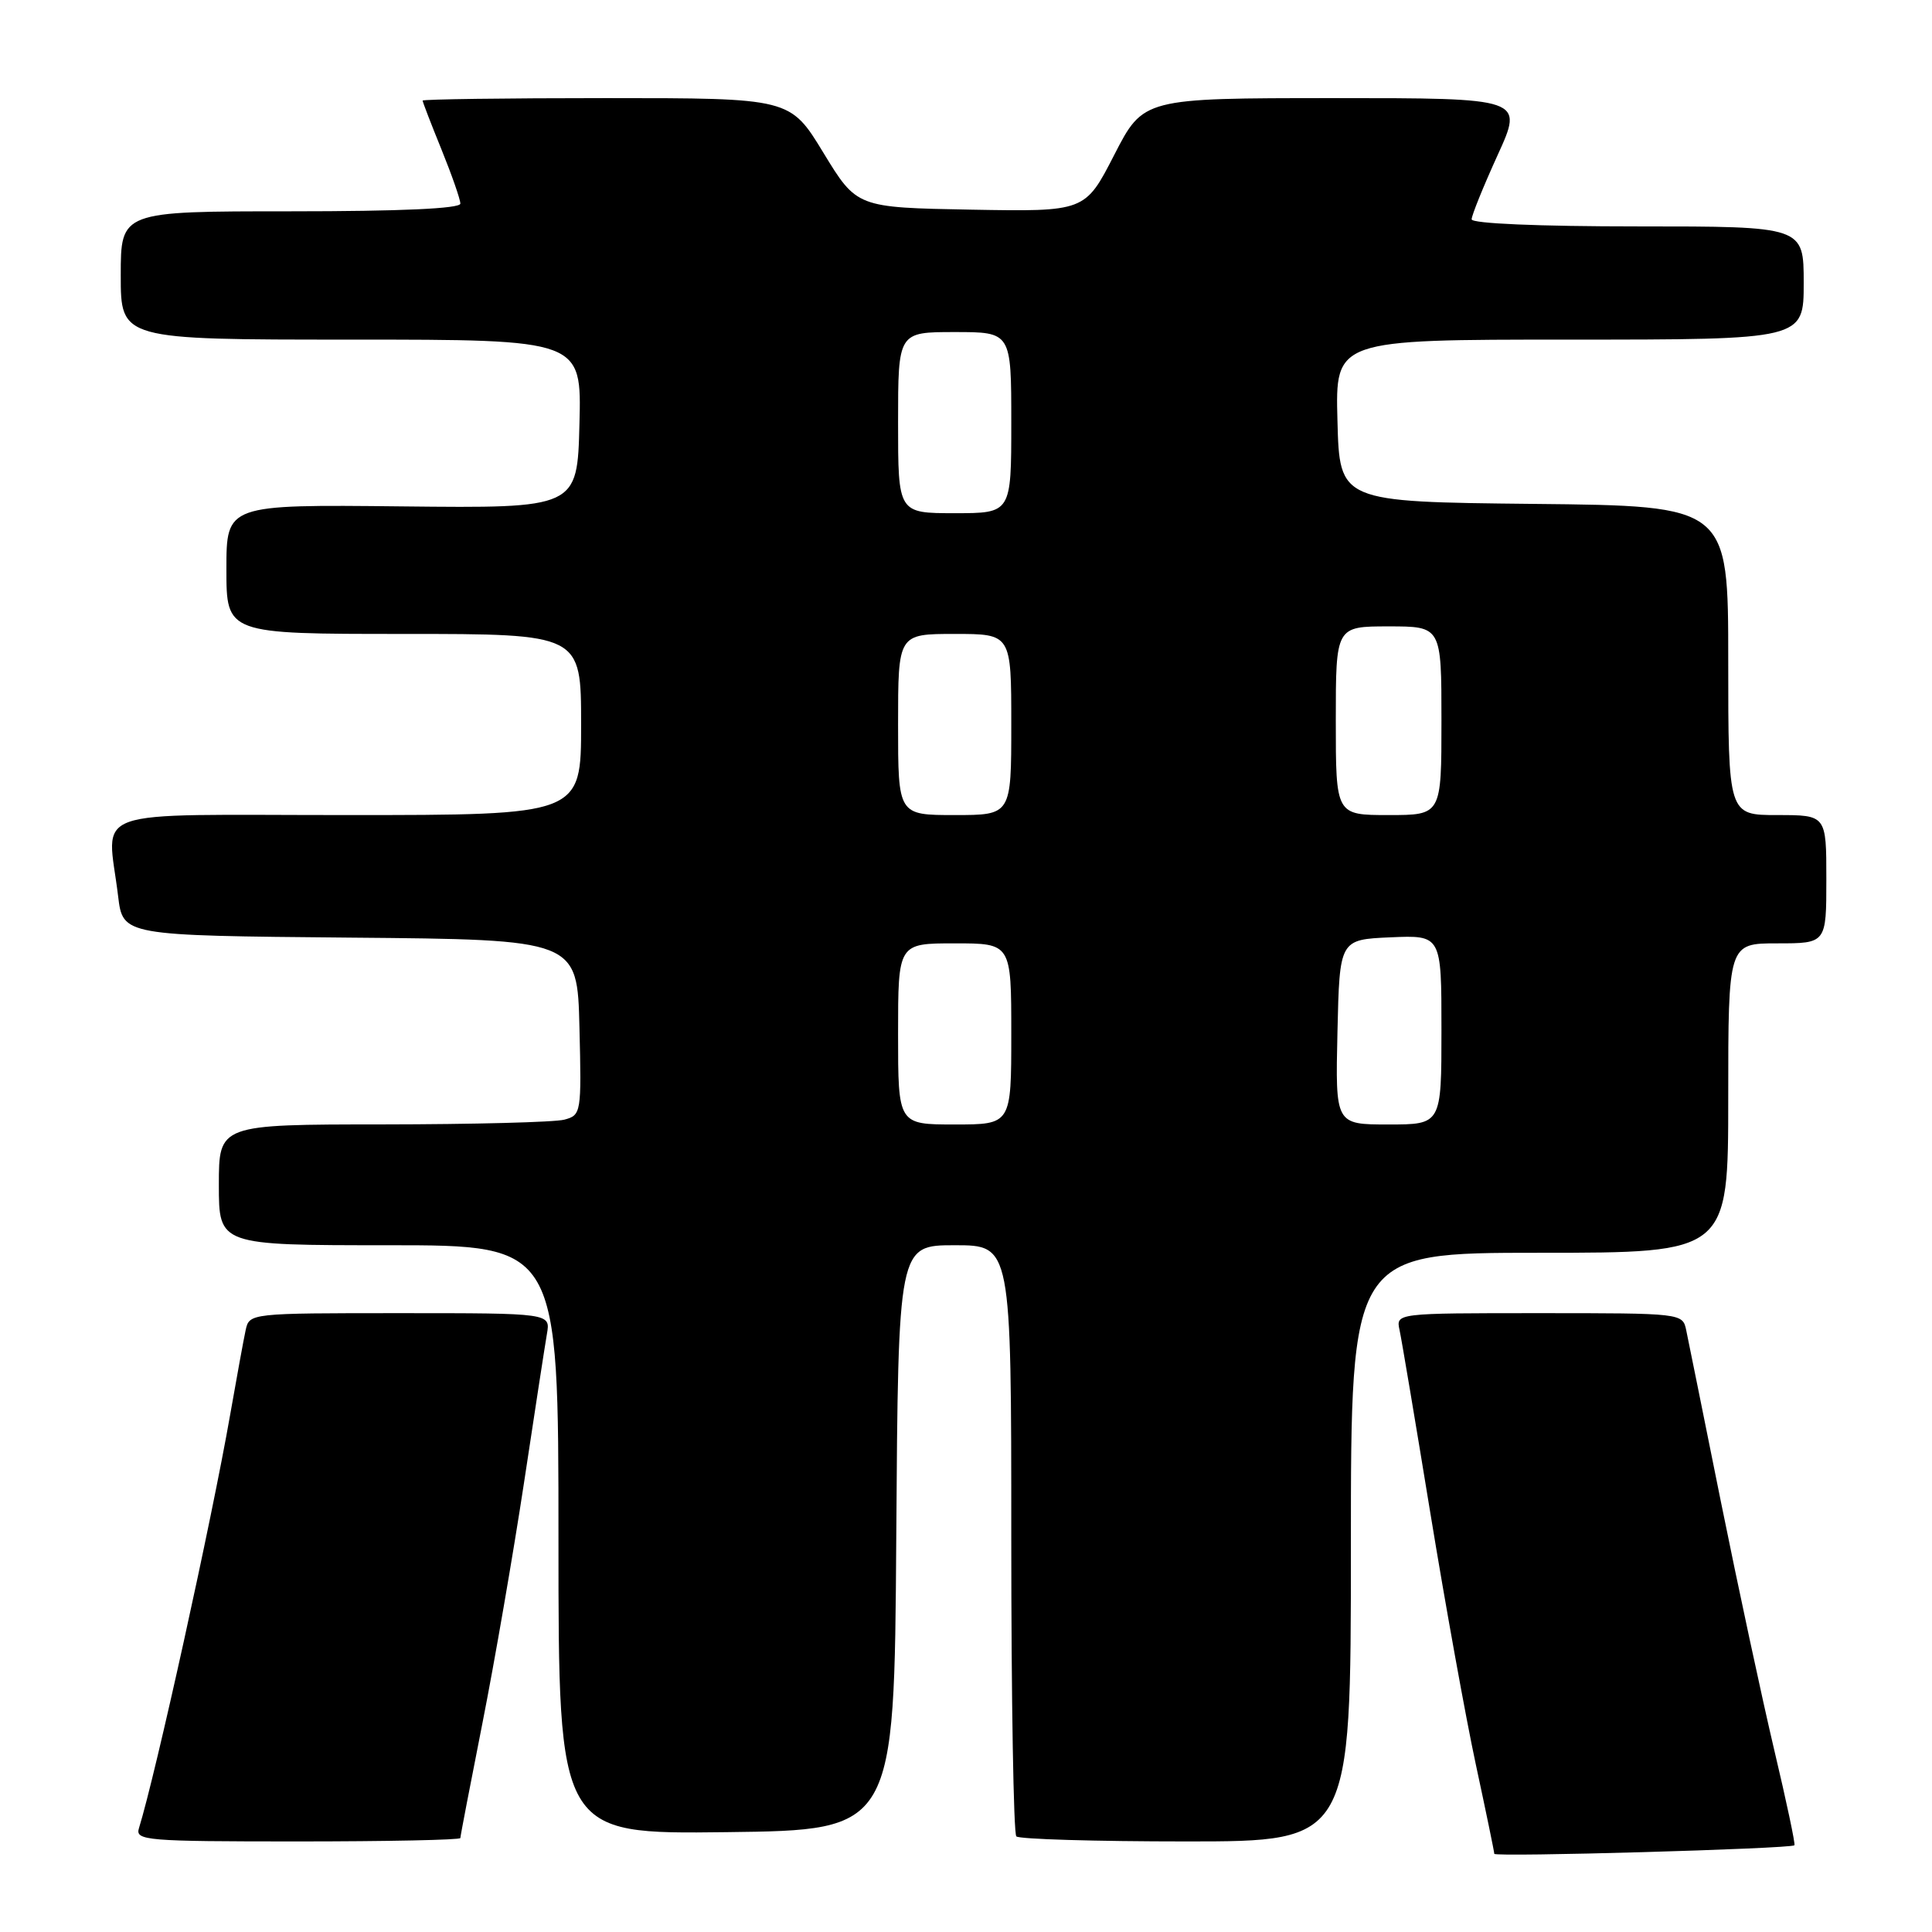 <?xml version="1.0" encoding="UTF-8" standalone="no"?>
<!DOCTYPE svg PUBLIC "-//W3C//DTD SVG 1.1//EN" "http://www.w3.org/Graphics/SVG/1.1/DTD/svg11.dtd" >
<svg xmlns="http://www.w3.org/2000/svg" xmlns:xlink="http://www.w3.org/1999/xlink" version="1.1" viewBox="0 0 256 256">
 <g >
 <path fill="currentColor"
d=" M 237.77 244.51 C 237.92 244.39 236.72 238.72 235.10 231.90 C 233.49 225.08 230.31 210.28 228.03 199.00 C 225.76 187.72 223.69 177.49 223.43 176.25 C 222.96 174.01 222.86 174.00 203.96 174.00 C 184.96 174.00 184.96 174.00 185.45 176.25 C 185.72 177.49 187.55 188.40 189.53 200.50 C 191.51 212.60 194.22 227.60 195.56 233.83 C 196.90 240.06 198.00 245.38 198.00 245.64 C 198.00 246.09 237.19 244.98 237.77 244.51 Z  M 61.00 243.55 C 61.00 243.30 62.32 236.44 63.93 228.30 C 65.54 220.16 68.01 205.85 69.43 196.50 C 70.84 187.15 72.21 178.26 72.47 176.75 C 72.95 174.00 72.95 174.00 52.99 174.00 C 33.11 174.00 33.04 174.01 32.55 176.25 C 32.28 177.49 31.36 182.55 30.49 187.50 C 28.06 201.41 20.62 235.15 18.41 242.25 C 17.90 243.88 19.35 244.00 39.43 244.00 C 51.29 244.00 61.00 243.80 61.00 243.55 Z  M 179.00 205.00 C 179.00 166.00 179.00 166.00 204.00 166.00 C 229.00 166.00 229.00 166.00 229.00 145.50 C 229.00 125.00 229.00 125.00 235.50 125.00 C 242.00 125.00 242.00 125.00 242.00 116.50 C 242.00 108.00 242.00 108.00 235.50 108.00 C 229.00 108.00 229.00 108.00 229.00 87.52 C 229.00 67.03 229.00 67.03 203.25 66.77 C 177.50 66.50 177.50 66.50 177.22 55.75 C 176.93 45.00 176.93 45.00 207.97 45.00 C 239.00 45.00 239.00 45.00 239.00 37.50 C 239.00 30.00 239.00 30.00 217.00 30.00 C 203.86 30.00 195.00 29.62 195.00 29.06 C 195.00 28.54 196.55 24.71 198.44 20.56 C 201.89 13.00 201.89 13.00 176.69 13.00 C 151.50 13.01 151.50 13.01 147.64 20.53 C 143.78 28.05 143.78 28.05 128.65 27.78 C 113.53 27.50 113.53 27.50 109.11 20.25 C 104.70 13.00 104.70 13.00 80.35 13.00 C 66.96 13.00 56.00 13.15 56.00 13.33 C 56.00 13.51 57.12 16.42 58.50 19.81 C 59.87 23.19 61.00 26.42 61.00 26.98 C 61.00 27.64 53.13 28.00 38.50 28.00 C 16.00 28.00 16.00 28.00 16.00 36.50 C 16.00 45.00 16.00 45.00 46.53 45.00 C 77.07 45.00 77.07 45.00 76.78 56.17 C 76.50 67.35 76.50 67.35 53.25 67.10 C 30.00 66.85 30.00 66.85 30.00 75.42 C 30.00 84.00 30.00 84.00 53.50 84.00 C 77.00 84.00 77.00 84.00 77.00 96.00 C 77.00 108.00 77.00 108.00 46.00 108.00 C 10.88 108.00 14.21 106.82 15.65 118.74 C 16.28 123.97 16.28 123.97 46.39 124.24 C 76.50 124.50 76.50 124.50 76.78 136.13 C 77.06 147.49 77.01 147.76 74.78 148.36 C 73.53 148.70 62.71 148.98 50.75 148.99 C 29.00 149.00 29.00 149.00 29.00 157.00 C 29.00 165.00 29.00 165.00 51.50 165.00 C 74.00 165.00 74.00 165.00 74.00 204.02 C 74.00 243.04 74.00 243.04 96.25 242.77 C 118.50 242.50 118.50 242.50 118.76 203.75 C 119.02 165.00 119.02 165.00 126.51 165.00 C 134.00 165.00 134.00 165.00 134.00 203.83 C 134.00 225.19 134.30 242.97 134.67 243.33 C 135.03 243.70 145.16 244.00 157.17 244.00 C 179.00 244.00 179.00 244.00 179.00 205.00 Z  M 119.00 137.00 C 119.00 125.00 119.00 125.00 126.50 125.00 C 134.00 125.00 134.00 125.00 134.00 137.00 C 134.00 149.00 134.00 149.00 126.50 149.00 C 119.00 149.00 119.00 149.00 119.00 137.00 Z  M 177.22 136.75 C 177.50 124.50 177.50 124.50 184.25 124.20 C 191.00 123.91 191.00 123.91 191.00 136.45 C 191.00 149.00 191.00 149.00 183.97 149.00 C 176.94 149.00 176.94 149.00 177.22 136.75 Z  M 119.00 96.00 C 119.00 84.00 119.00 84.00 126.50 84.00 C 134.00 84.00 134.00 84.00 134.00 96.00 C 134.00 108.00 134.00 108.00 126.50 108.00 C 119.00 108.00 119.00 108.00 119.00 96.00 Z  M 177.00 95.50 C 177.00 83.00 177.00 83.00 184.00 83.00 C 191.00 83.00 191.00 83.00 191.00 95.50 C 191.00 108.00 191.00 108.00 184.00 108.00 C 177.00 108.00 177.00 108.00 177.00 95.50 Z  M 119.00 56.00 C 119.00 44.00 119.00 44.00 126.50 44.00 C 134.00 44.00 134.00 44.00 134.00 56.00 C 134.00 68.00 134.00 68.00 126.50 68.00 C 119.00 68.00 119.00 68.00 119.00 56.00 Z "/>
</g>
</svg>